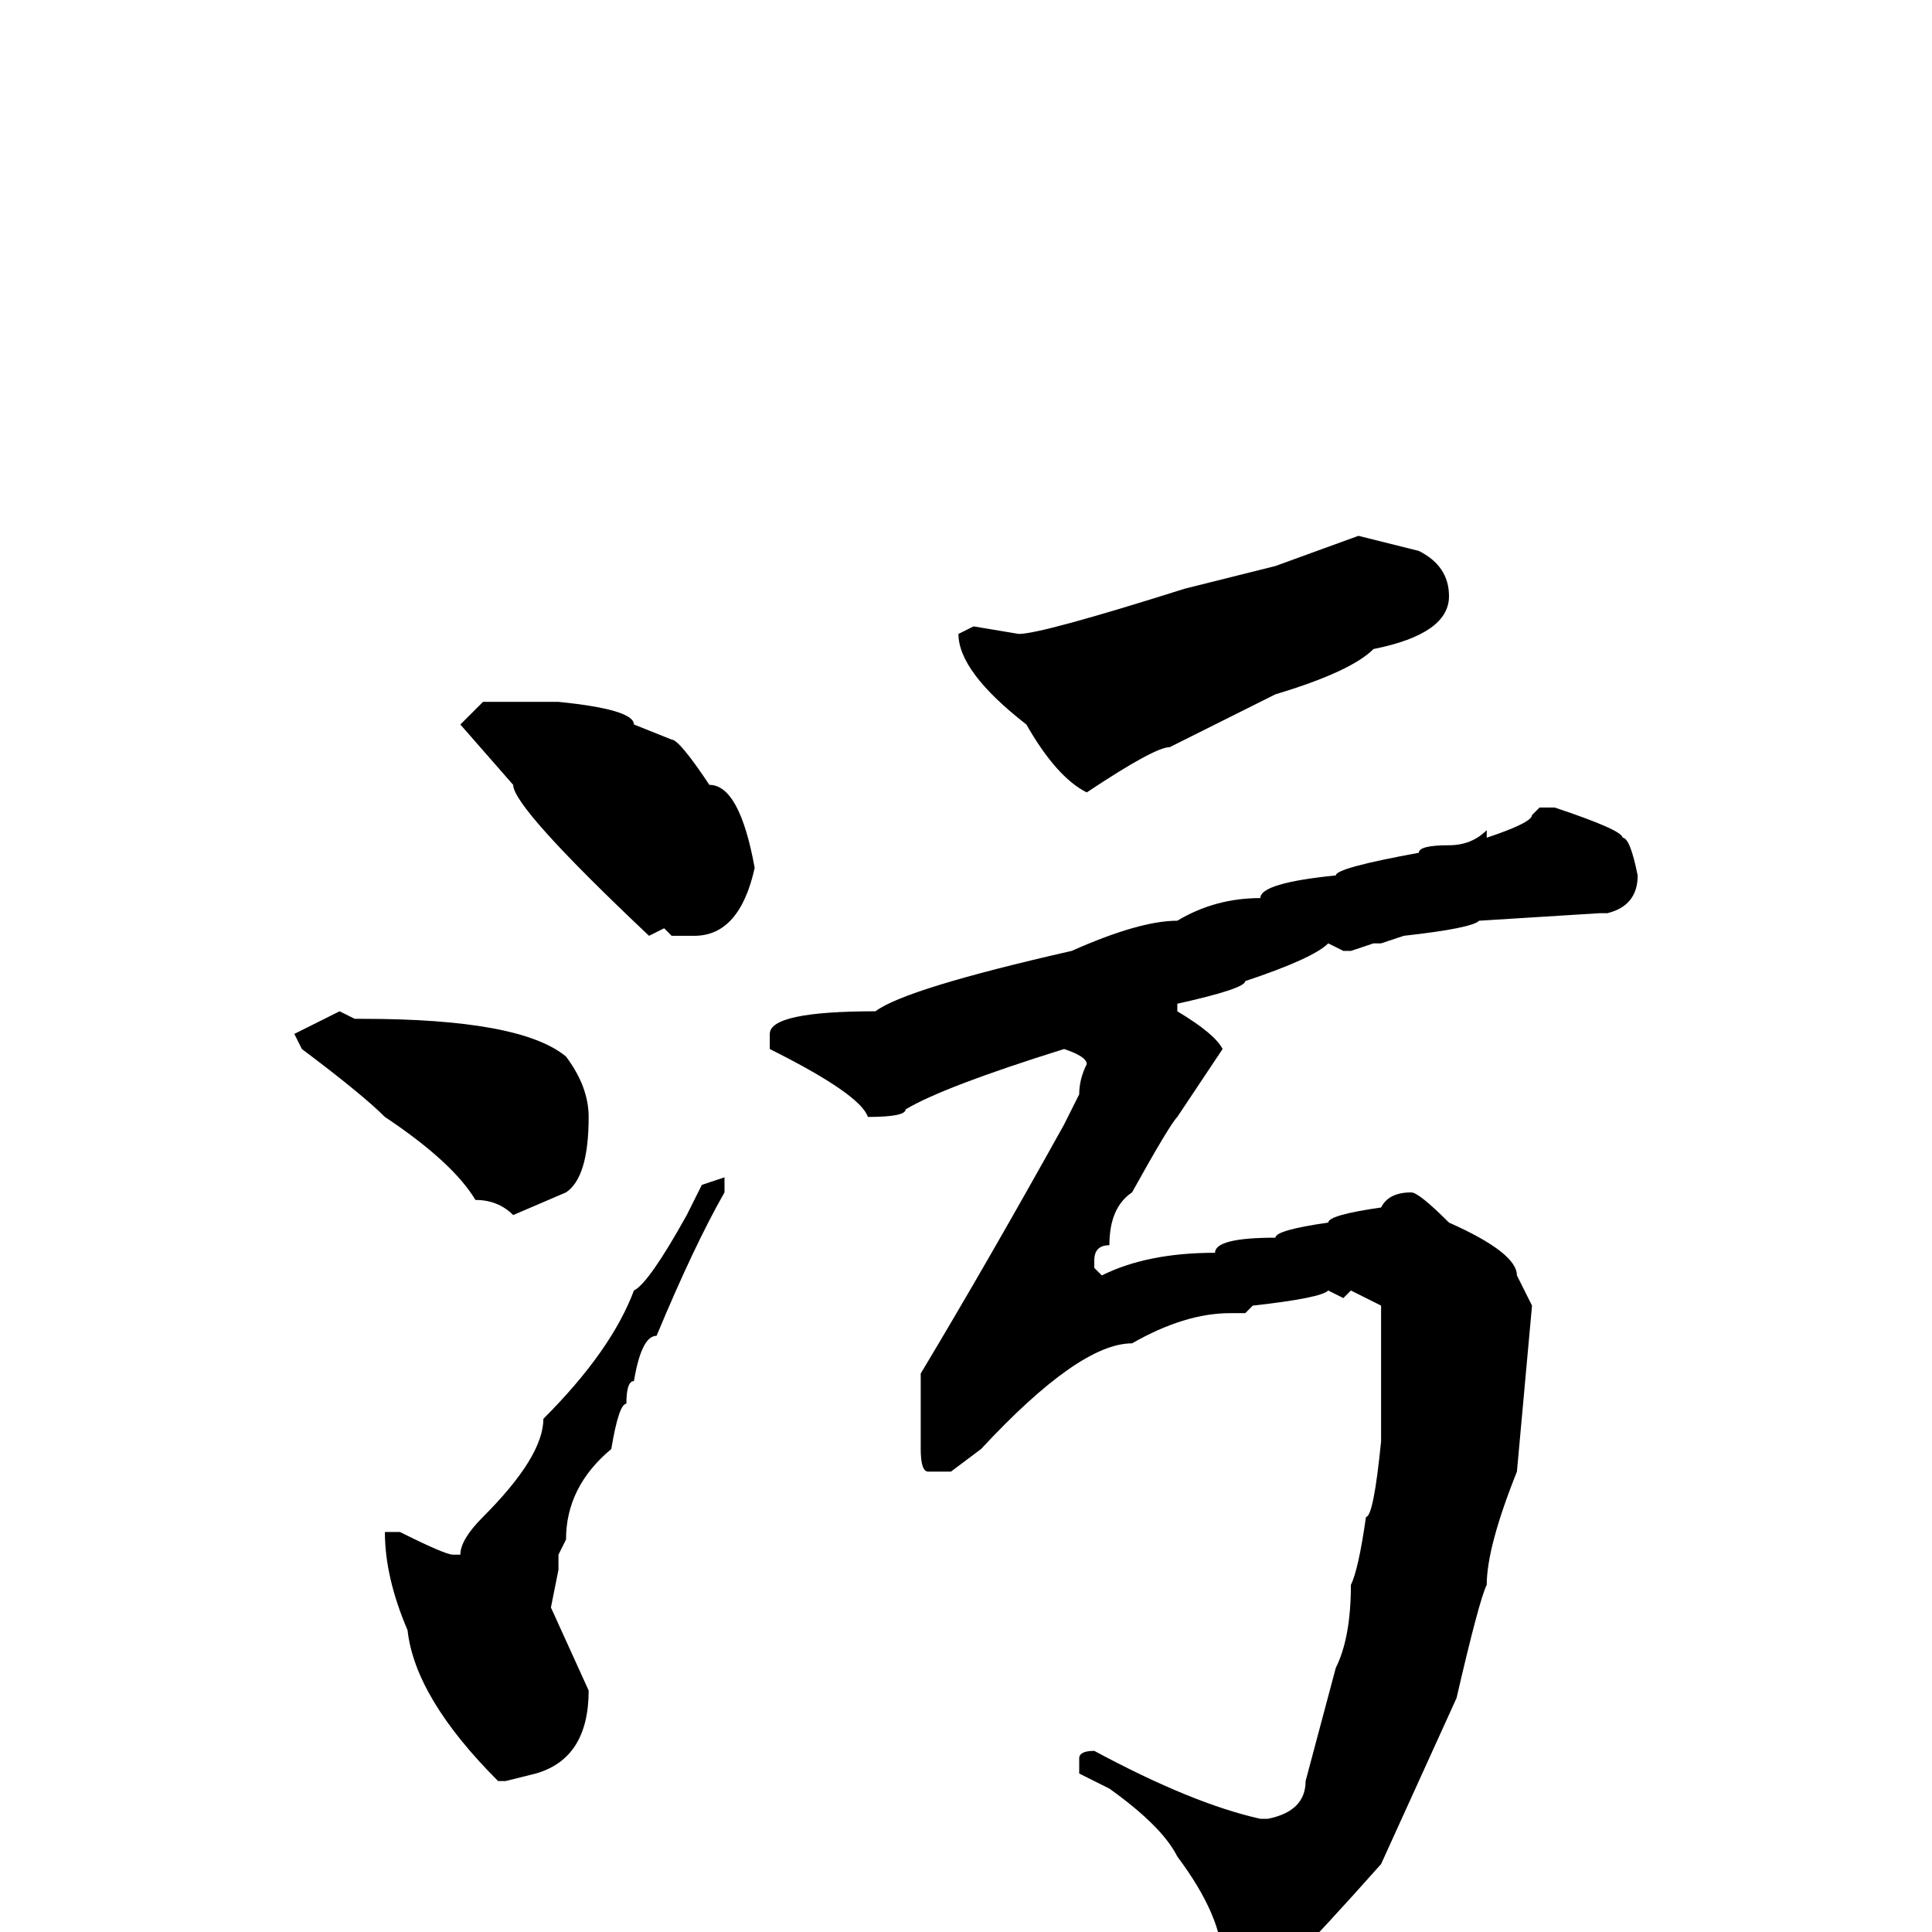 <svg xmlns="http://www.w3.org/2000/svg" viewBox="0 -256 256 256">
	<path fill="#000000" d="M180 -185L188 -183Q192 -181 192 -177Q192 -172 182 -170Q179 -167 169 -164L155 -157Q153 -157 144 -151Q140 -153 136 -160Q127 -167 127 -172L129 -173L135 -172Q138 -172 157 -178L169 -181ZM64 -163H74Q84 -162 84 -160L89 -158Q90 -158 94 -152Q98 -152 100 -141Q98 -132 92 -132H89L88 -133L86 -132Q68 -149 68 -152L61 -160ZM204 -149H206Q215 -146 215 -145Q216 -145 217 -140Q217 -136 213 -135H212L196 -134Q195 -133 186 -132L183 -131H182L179 -130H178L176 -131Q174 -129 165 -126Q165 -125 156 -123V-122Q161 -119 162 -117L156 -108Q155 -107 150 -98Q147 -96 147 -91Q145 -91 145 -89V-88L146 -87Q152 -90 161 -90Q161 -92 169 -92Q169 -93 176 -94Q176 -95 183 -96Q184 -98 187 -98Q188 -98 192 -94Q201 -90 201 -87L203 -83L201 -61Q197 -51 197 -46Q196 -44 193 -31L183 -9Q167 9 165 9H163L162 8V4Q162 -2 156 -10Q154 -14 147 -19L143 -21V-23Q143 -24 145 -24Q158 -17 167 -15H168Q173 -16 173 -20L177 -35Q179 -39 179 -46Q180 -48 181 -55Q182 -55 183 -65V-67V-68V-72V-74V-83L179 -85L178 -84L176 -85Q175 -84 166 -83L165 -82H163Q157 -82 150 -78Q143 -78 130 -64L126 -61H123Q122 -61 122 -64V-67V-74Q131 -89 141 -107L143 -111Q143 -113 144 -115Q144 -116 141 -117Q125 -112 120 -109Q120 -108 115 -108Q114 -111 102 -117V-118V-119Q102 -122 116 -122Q120 -125 142 -130Q151 -134 156 -134Q161 -137 167 -137Q167 -139 177 -140Q177 -141 188 -143Q188 -144 192 -144Q195 -144 197 -146V-145Q203 -147 203 -148ZM45 -122L47 -121H48Q69 -121 75 -116Q78 -112 78 -108Q78 -100 75 -98L68 -95Q66 -97 63 -97Q60 -102 51 -108Q48 -111 40 -117L39 -119ZM96 -100V-99V-98Q92 -91 87 -79Q85 -79 84 -73Q83 -73 83 -70Q82 -70 81 -64Q75 -59 75 -52L74 -50V-48L73 -43L78 -32Q78 -23 71 -21L67 -20H66Q55 -31 54 -40Q51 -47 51 -53H53Q59 -50 60 -50H61Q61 -52 64 -55Q72 -63 72 -68Q81 -77 84 -85Q86 -86 91 -95L93 -99Z"/>
</svg>